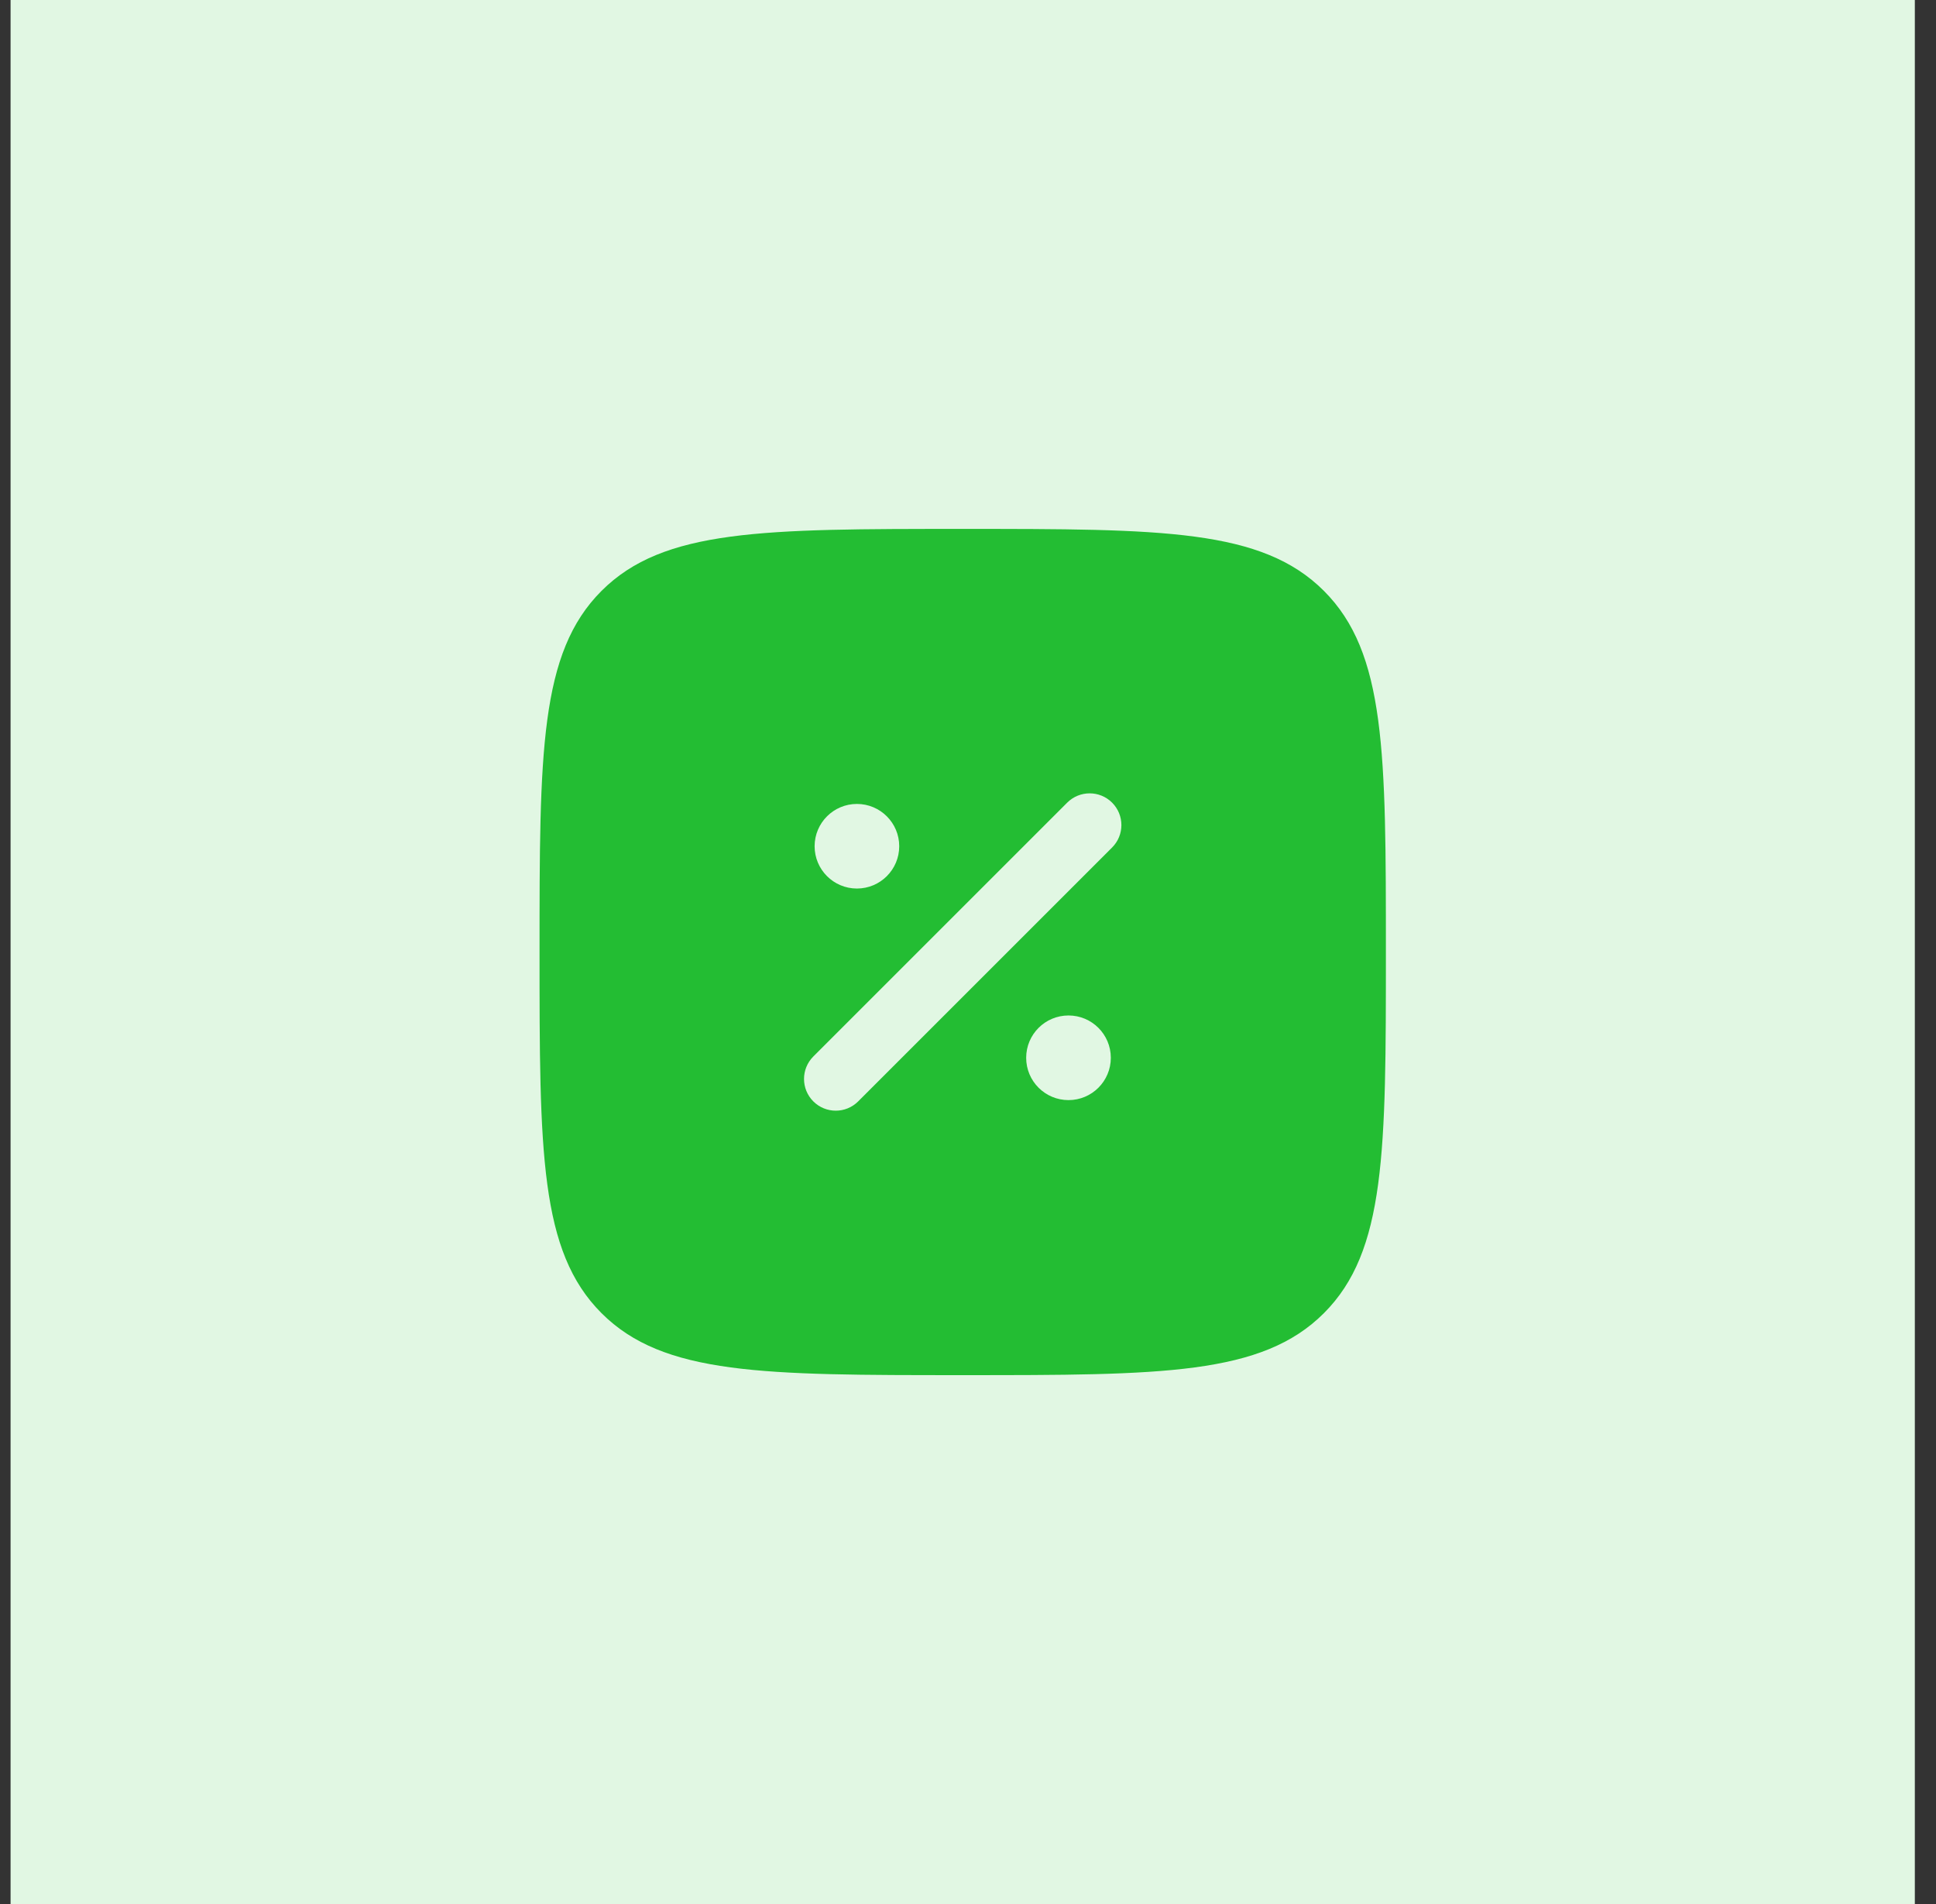 <svg width="61" height="60" viewBox="0 0 61 60" fill="none" xmlns="http://www.w3.org/2000/svg">
<rect x="0" y="0" width="61" height="60" fill="#333333" stroke="none"/>
<rect width="60" height="60" transform="translate(0.333)" fill="#E1F7E3"/>
<path fill-rule="evenodd" clip-rule="evenodd" d="M18.953 18.62C17 20.572 17 23.715 17 30C17 36.286 17 39.428 18.953 41.381C20.905 43.334 24.048 43.334 30.333 43.334C36.619 43.334 39.761 43.334 41.714 41.381C43.667 39.428 43.667 36.286 43.667 30C43.667 23.715 43.667 20.572 41.714 18.62C39.761 16.667 36.619 16.667 30.333 16.667C24.048 16.667 20.905 16.667 18.953 18.62ZM35.04 25.293C35.431 25.684 35.431 26.317 35.04 26.707L27.04 34.707C26.65 35.098 26.017 35.098 25.626 34.707C25.236 34.317 25.236 33.684 25.626 33.293L33.626 25.293C34.017 24.903 34.65 24.903 35.04 25.293ZM28.333 26.667C28.333 27.403 27.736 28 27 28C26.264 28 25.667 27.403 25.667 26.667C25.667 25.931 26.264 25.334 27 25.334C27.736 25.334 28.333 25.931 28.333 26.667ZM33.667 34.667C34.403 34.667 35 34.07 35 33.334C35 32.597 34.403 32 33.667 32C32.93 32 32.333 32.597 32.333 33.334C32.333 34.07 32.93 34.667 33.667 34.667Z" fill="#23BD33"/>
</svg>
